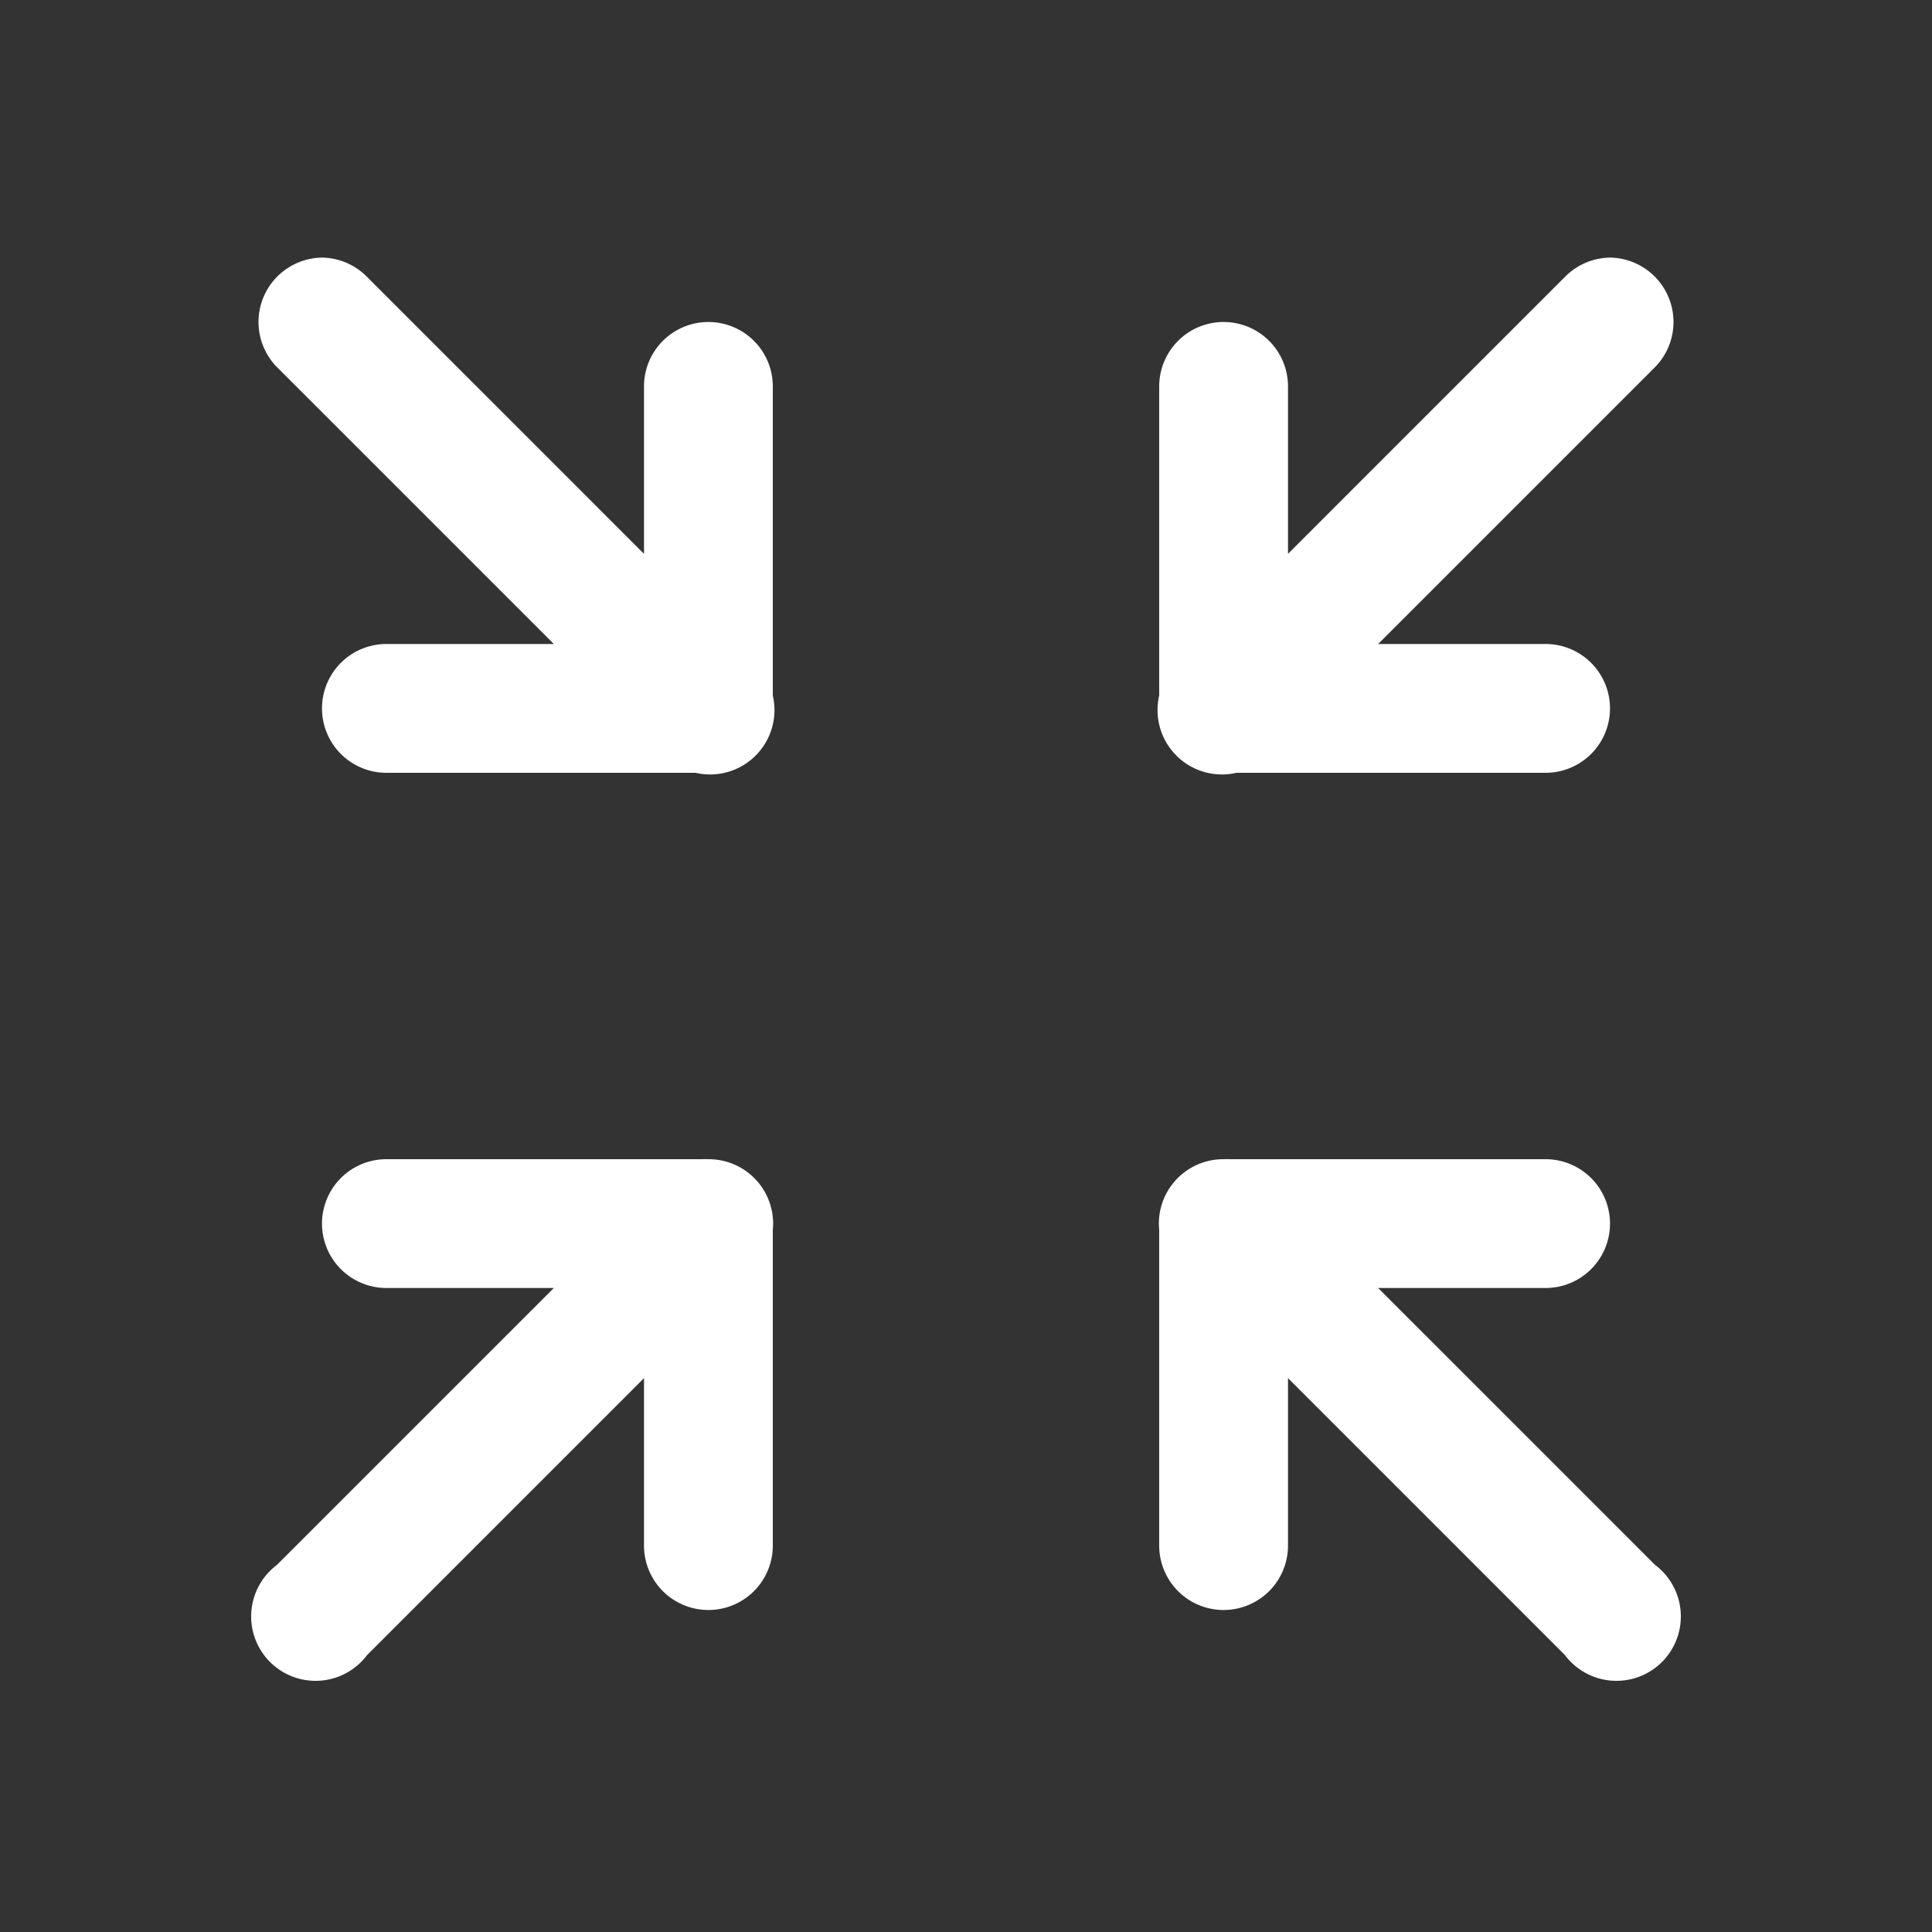 <svg xmlns="http://www.w3.org/2000/svg" viewBox="0 0 30 30" fill="#FFFFFF">
  <rect x="0" y="0" width="30" height="30" fill="#333333" stroke="none"/>
  <path d="M5 4a1 1 0 0 0-.7 1.7L8.6 10H6a1 1 0 1 0 0 2h4.8a1 1 0 0 0 1.2-1.2V6a1 1 0 0 0-1-1 1 1 0 0 0-1 1v2.6L5.7 4.3A1 1 0 0 0 5 4zm20 0a1 1 0 0 0-.7.3L20 8.6V6a1 1 0 0 0-1-1 1 1 0 0 0-1 1v4.8a1 1 0 0 0 1.2 1.2H24a1 1 0 1 0 0-2h-2.6l4.3-4.3A1 1 0 0 0 25 4zM11 18a1 1 0 0 0-.1 0H6a1 1 0 1 0 0 2h2.6l-4.3 4.3a1 1 0 1 0 1.4 1.4l4.3-4.3V24a1 1 0 1 0 2 0v-4.9a1 1 0 0 0-1-1.1zm8 0a1 1 0 0 0-1 1.1V24a1 1 0 1 0 2 0v-2.6l4.3 4.3a1 1 0 1 0 1.4-1.4L21.4 20H24a1 1 0 1 0 0-2h-4.9a1 1 0 0 0-.1 0z"/>
</svg>